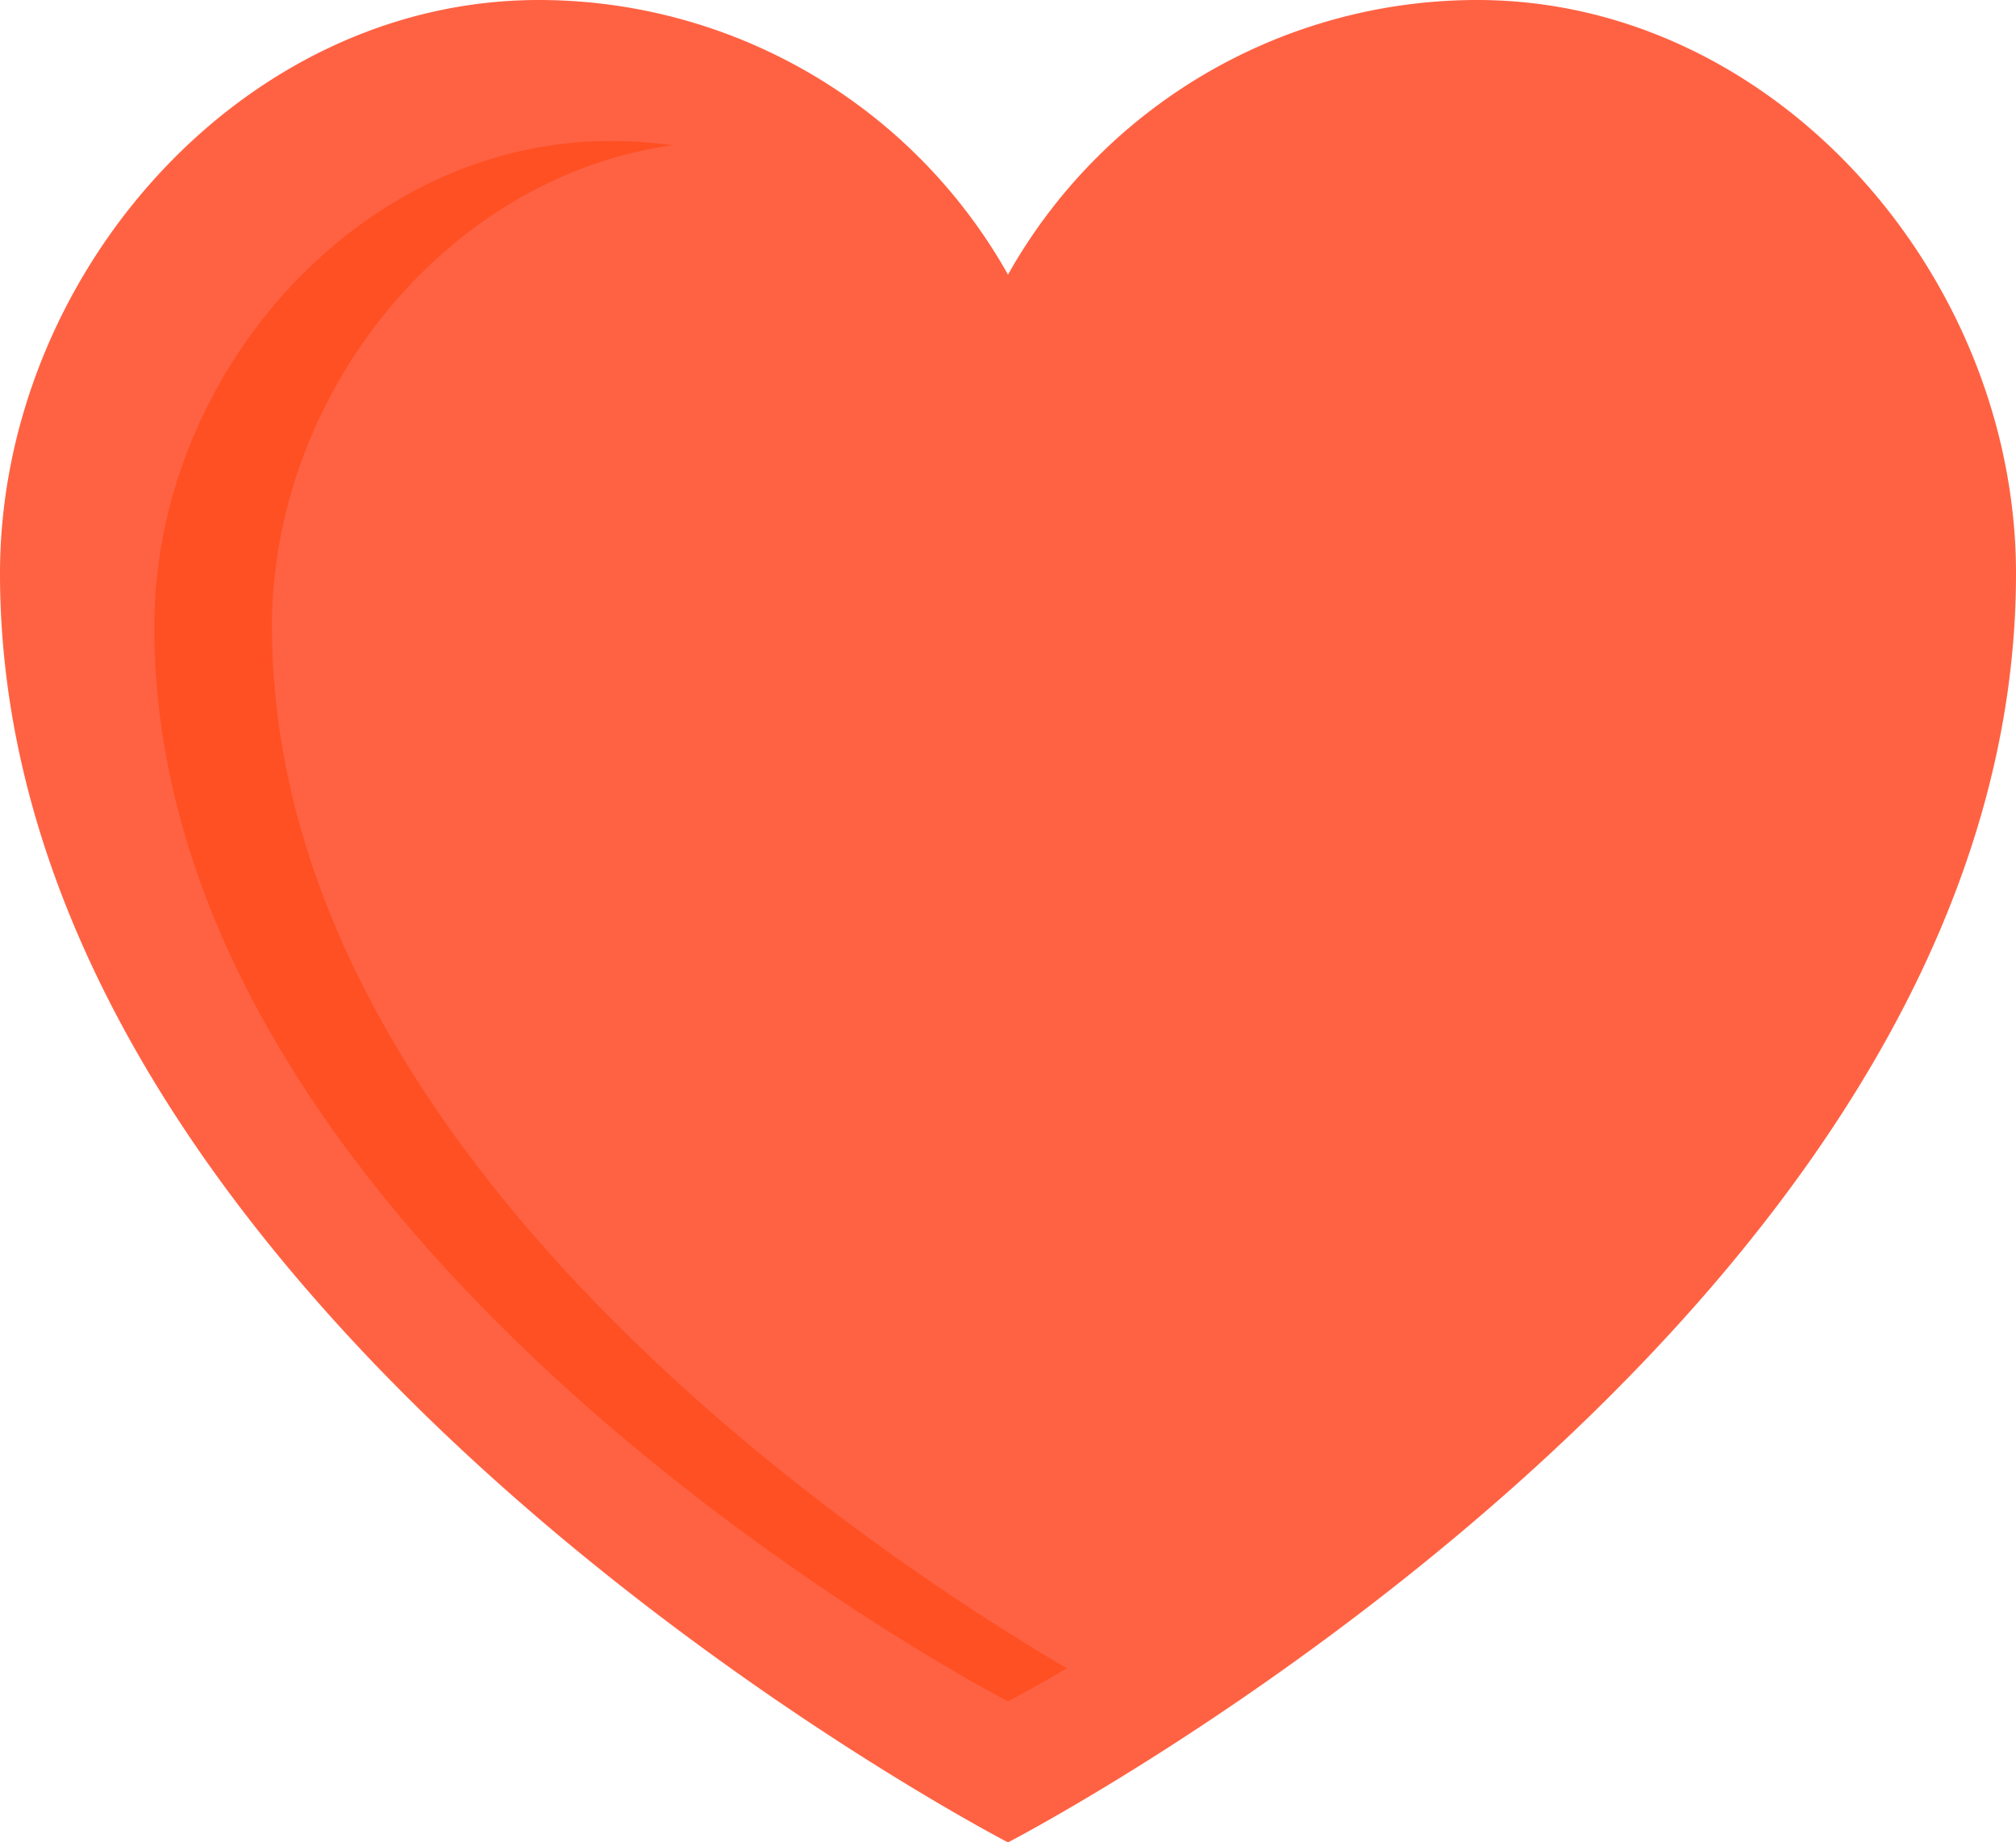 <svg xmlns="http://www.w3.org/2000/svg" width="123.344" height="112.711" viewBox="0 0 123.344 112.711"><defs><style>.a{fill:#ff6243;}.b{fill:#ff5023;}</style></defs><g transform="translate(14.238 13.011)"><path class="a" d="M90.382,0A32.935,32.935,0,0,0,61.672,16.8,32.935,32.935,0,0,0,32.963,0C14.759,0,0,16.885,0,35.089c0,45.722,61.672,77.622,61.672,77.622s61.672-31.9,61.672-77.622C123.344,16.885,108.586,0,90.382,0Zm0,0" transform="translate(-14.238 -13.011)"/><path class="b" d="M7.2,29.719C7.2,15.454,17.911,2.17,31.722.259A27.788,27.788,0,0,0,27.918,0C12.5,0,0,14.3,0,29.719,0,68.443,52.234,95.461,52.234,95.461s1.351-.7,3.6-2.025C44.036,86.5,7.205,62.24,7.205,29.719Zm0,0" transform="translate(-4.8 -4.386)"/></g></svg>